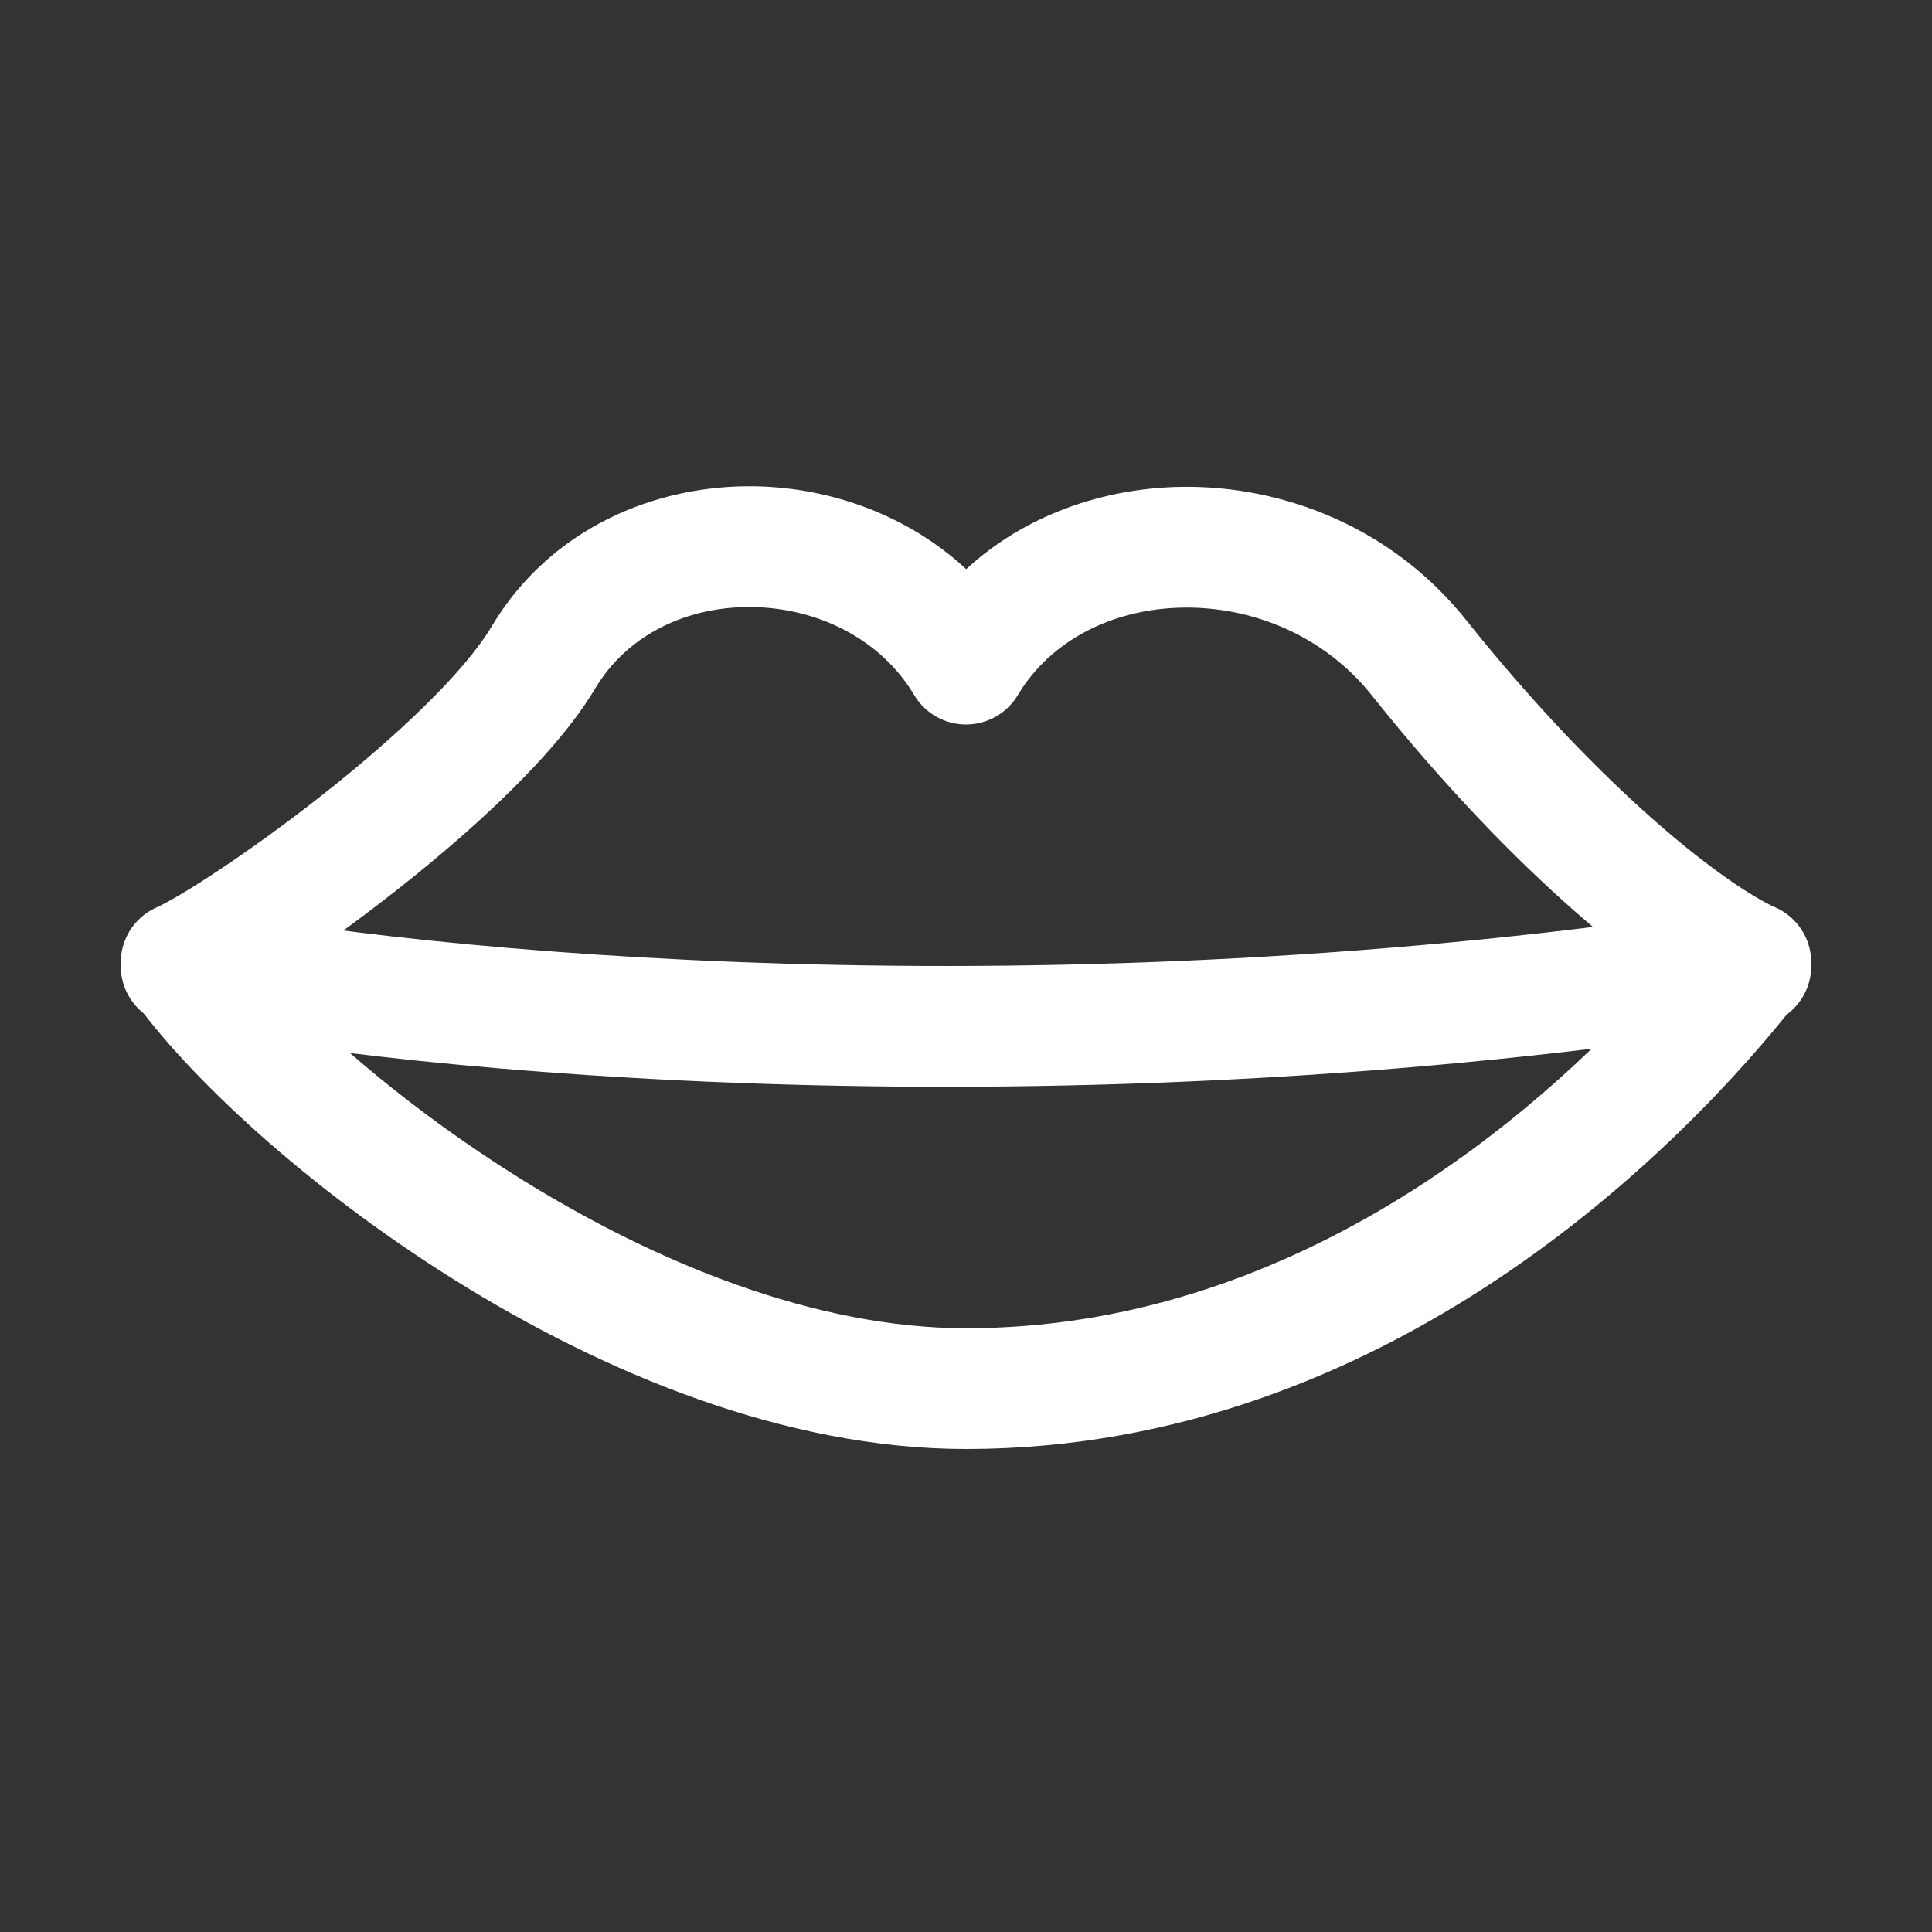 <svg width="32" height="32" viewBox="0 0 32 32" fill="none" xmlns="http://www.w3.org/2000/svg">
<rect x="0" y="0" width="32" height="32" fill="#333333" stroke="none"/>
<path fill-rule="evenodd" clip-rule="evenodd" d="M16.003 9.427C15.039 8.532 13.763 8.08 12.52 8.055C10.855 8.022 9.108 8.754 8.141 10.379C7.687 11.141 6.572 12.195 5.338 13.168C4.111 14.134 2.973 14.861 2.595 15.029C2.321 15.15 2.115 15.388 2.036 15.678C1.956 15.967 2.011 16.276 2.184 16.521C3.115 17.835 5.102 19.684 7.533 21.202C9.965 22.721 12.986 24 16 24C22.978 24 27.904 18.978 29.789 16.558C29.978 16.315 30.045 15.998 29.97 15.7C29.895 15.401 29.686 15.153 29.405 15.029C29.042 14.868 28.34 14.414 27.411 13.598C26.5 12.797 25.415 11.688 24.282 10.267C23.07 8.747 21.262 8.031 19.543 8.064C18.261 8.089 16.972 8.534 16.003 9.427ZM9.859 11.402C9.198 12.513 7.813 13.764 6.576 14.739C5.864 15.299 5.134 15.821 4.522 16.217C5.434 17.2 6.865 18.427 8.592 19.505C10.868 20.927 13.514 22 16 22C21.32 22 25.38 18.578 27.482 16.204C27.057 15.907 26.588 15.537 26.091 15.1C25.086 14.218 23.921 13.022 22.718 11.513C21.93 10.525 20.738 10.042 19.582 10.064C18.422 10.086 17.399 10.609 16.858 11.513C16.677 11.816 16.351 12 15.999 12C15.647 12 15.321 11.814 15.141 11.511C14.595 10.595 13.567 10.077 12.48 10.055C11.395 10.033 10.393 10.506 9.859 11.402Z" fill="white"/>
<path fill-rule="evenodd" clip-rule="evenodd" d="M2.019 15.805C2.127 15.263 2.654 14.911 3.195 15.019C6.881 15.753 17.268 16.803 28.847 15.012C29.393 14.927 29.904 15.301 29.988 15.847C30.073 16.393 29.699 16.904 29.153 16.988C17.324 18.819 6.699 17.757 2.805 16.981C2.263 16.873 1.911 16.346 2.019 15.805Z" fill="white"/>
</svg>
